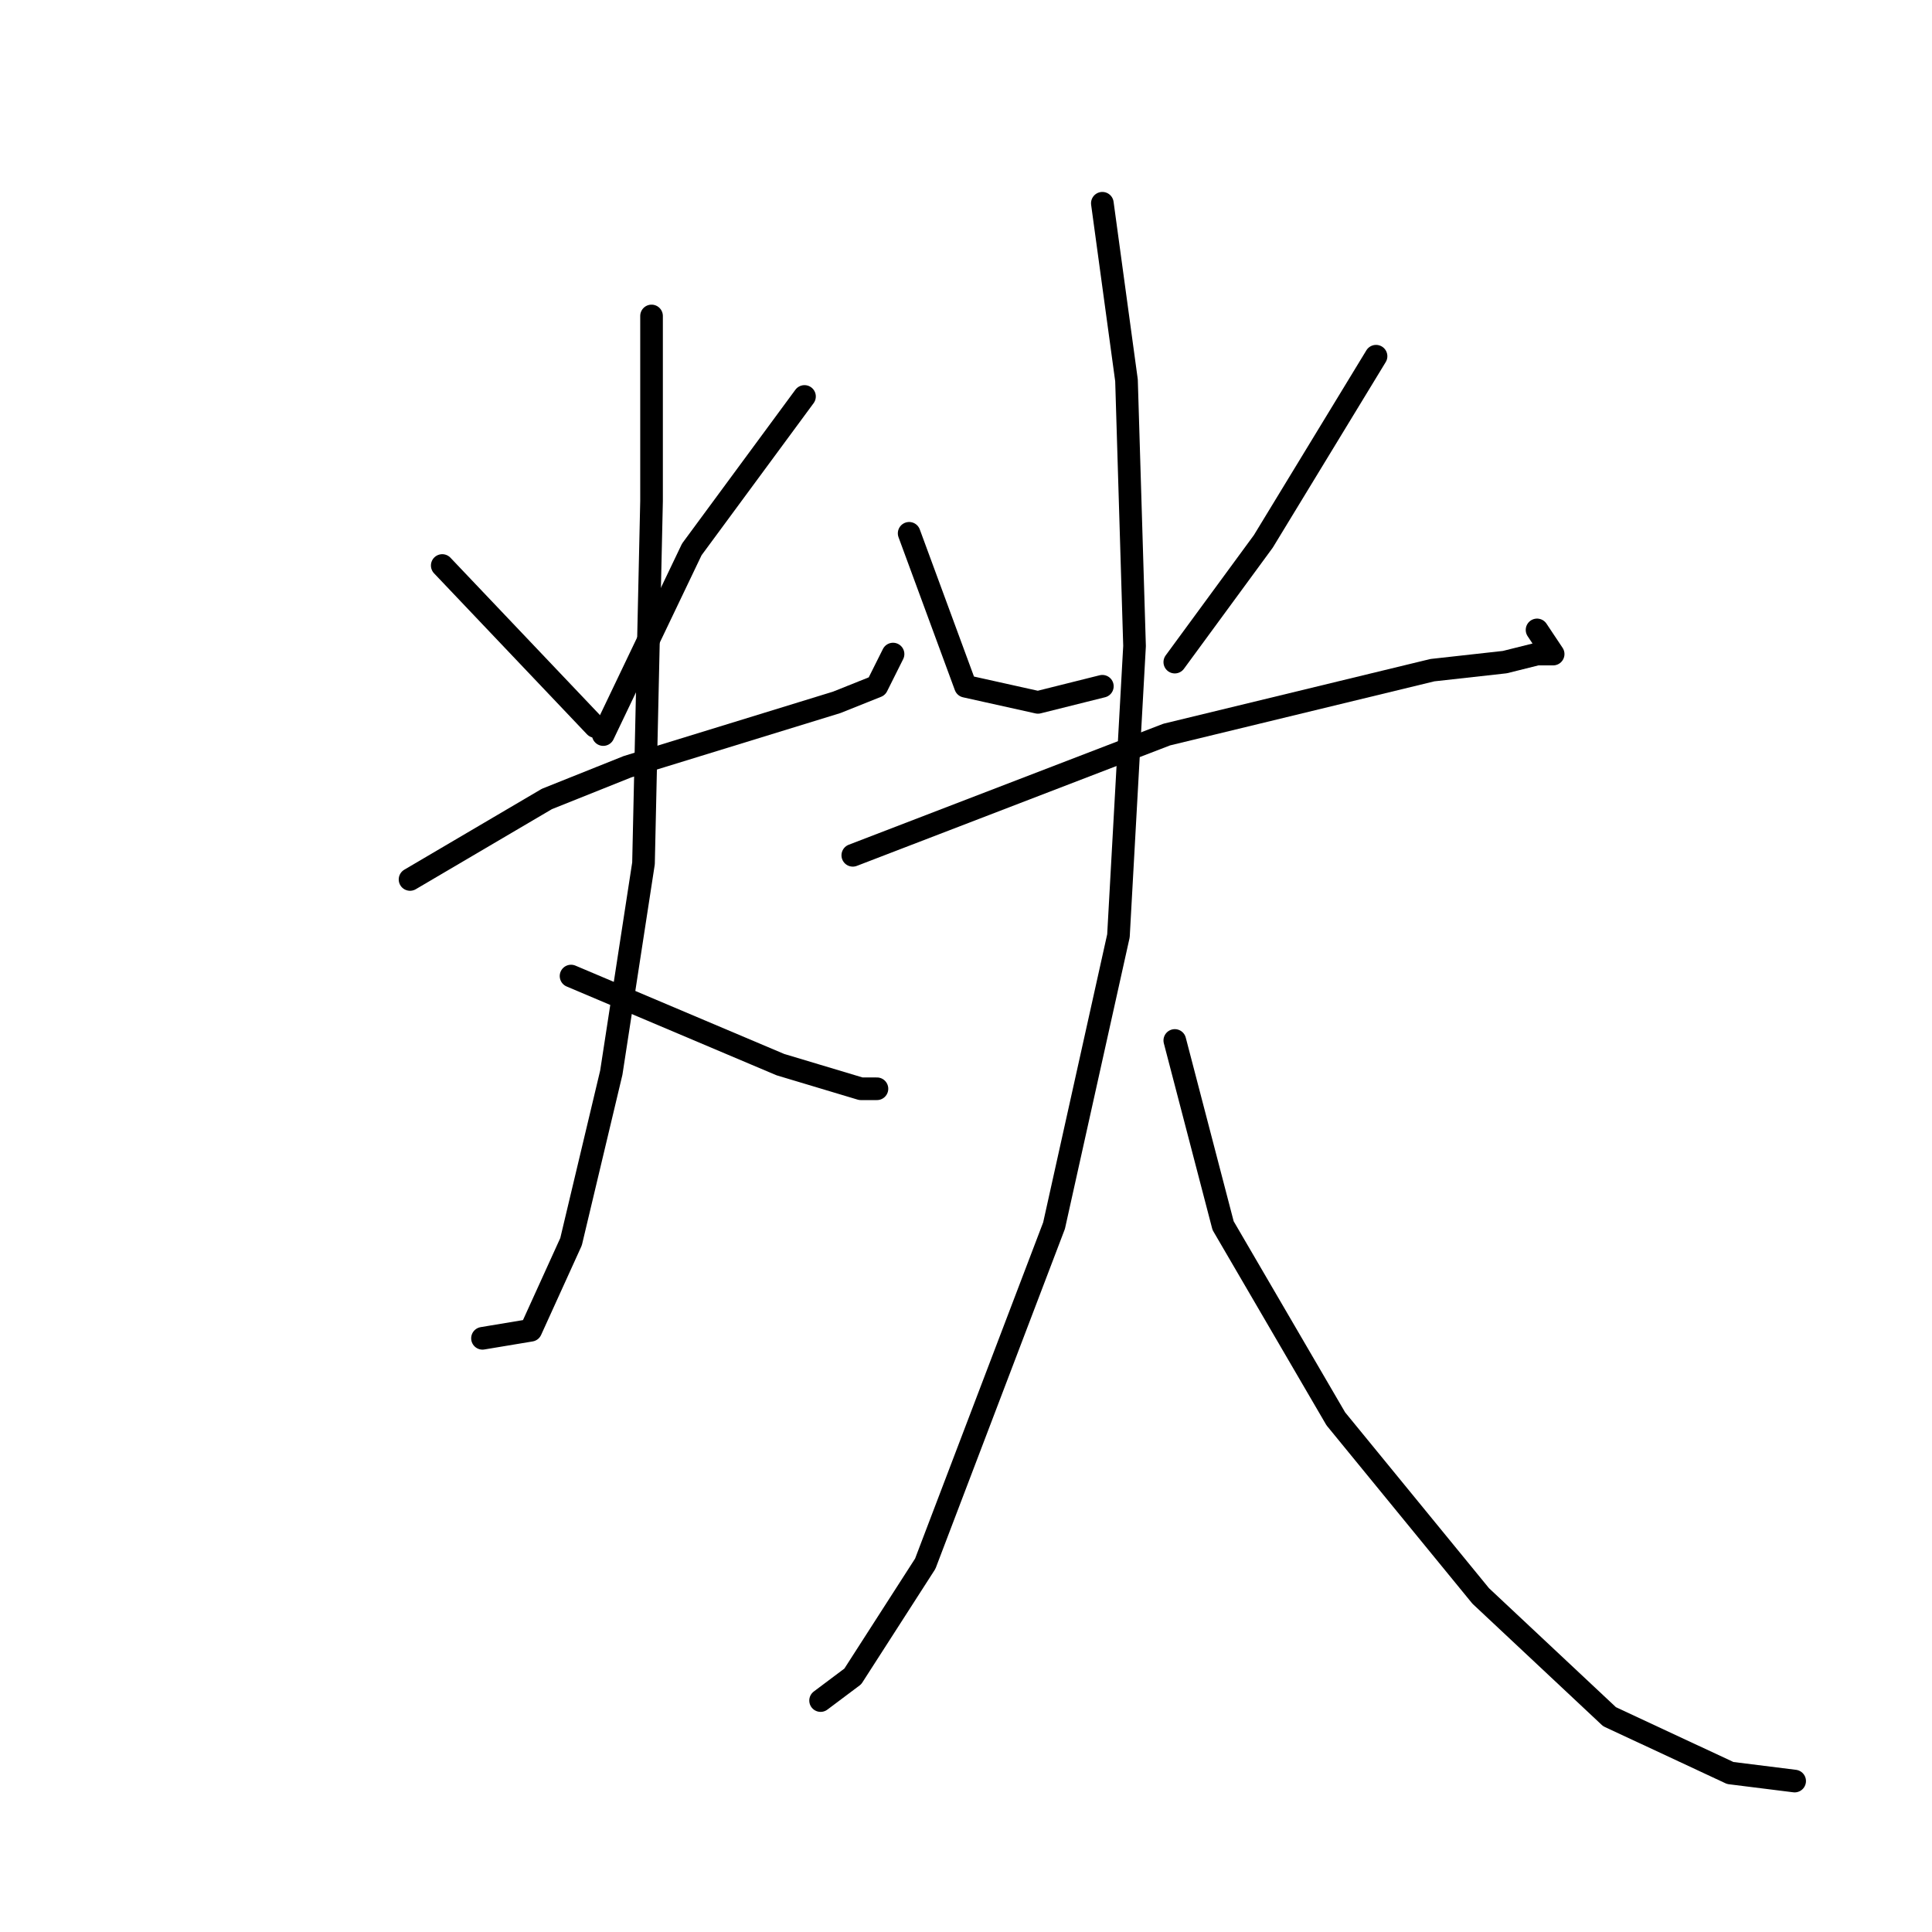 <?xml version="1.0" standalone="no"?>
    <svg width="256" height="256" xmlns="http://www.w3.org/2000/svg" version="1.1">
    <polyline stroke="black" stroke-width="3" stroke-linecap="round" fill="transparent" stroke-linejoin="round" points="58.6 74.933 78.867 96.267 78.867 96.267 " />
        <polyline stroke="black" stroke-width="3" stroke-linecap="round" fill="transparent" stroke-linejoin="round" points="106.6 52.533 91.667 72.8 79.933 97.333 79.933 97.333 " />
        <polyline stroke="black" stroke-width="3" stroke-linecap="round" fill="transparent" stroke-linejoin="round" points="54.333 116.533 72.467 105.867 83.133 101.6 110.867 93.067 116.2 90.933 118.333 86.667 118.333 86.667 " />
        <polyline stroke="black" stroke-width="3" stroke-linecap="round" fill="transparent" stroke-linejoin="round" points="86.333 41.867 86.333 66.4 85.267 114.4 81 142.133 75.667 164.533 70.333 176.267 63.933 177.333 63.933 177.333 " />
        <polyline stroke="black" stroke-width="3" stroke-linecap="round" fill="transparent" stroke-linejoin="round" points="75.667 129.333 103.4 141.067 114.067 144.267 116.2 144.267 116.2 144.267 " />
        <polyline stroke="black" stroke-width="3" stroke-linecap="round" fill="transparent" stroke-linejoin="round" points="120.467 70.667 127.933 90.933 137.533 93.067 146.067 90.933 146.067 90.933 " />
        <polyline stroke="black" stroke-width="3" stroke-linecap="round" fill="transparent" stroke-linejoin="round" points="182.333 47.2 167.4 71.733 155.667 87.733 155.667 87.733 " />
        <polyline stroke="black" stroke-width="3" stroke-linecap="round" fill="transparent" stroke-linejoin="round" points="113 113.333 154.6 97.333 189.8 88.8 199.4 87.733 203.667 86.667 205.8 86.667 203.667 83.467 203.667 83.467 " />
        <polyline stroke="black" stroke-width="3" stroke-linecap="round" fill="transparent" stroke-linejoin="round" points="146.067 26.933 149.267 50.4 150.333 85.6 148.2 124 139.667 162.4 122.6 207.2 113 222.133 108.733 225.333 108.733 225.333 " />
        <polyline stroke="black" stroke-width="3" stroke-linecap="round" fill="transparent" stroke-linejoin="round" points="155.667 137.867 162.067 162.4 177 188 196.2 211.467 213.267 227.467 229.267 234.933 237.8 236 237.8 236 " />
        </svg>